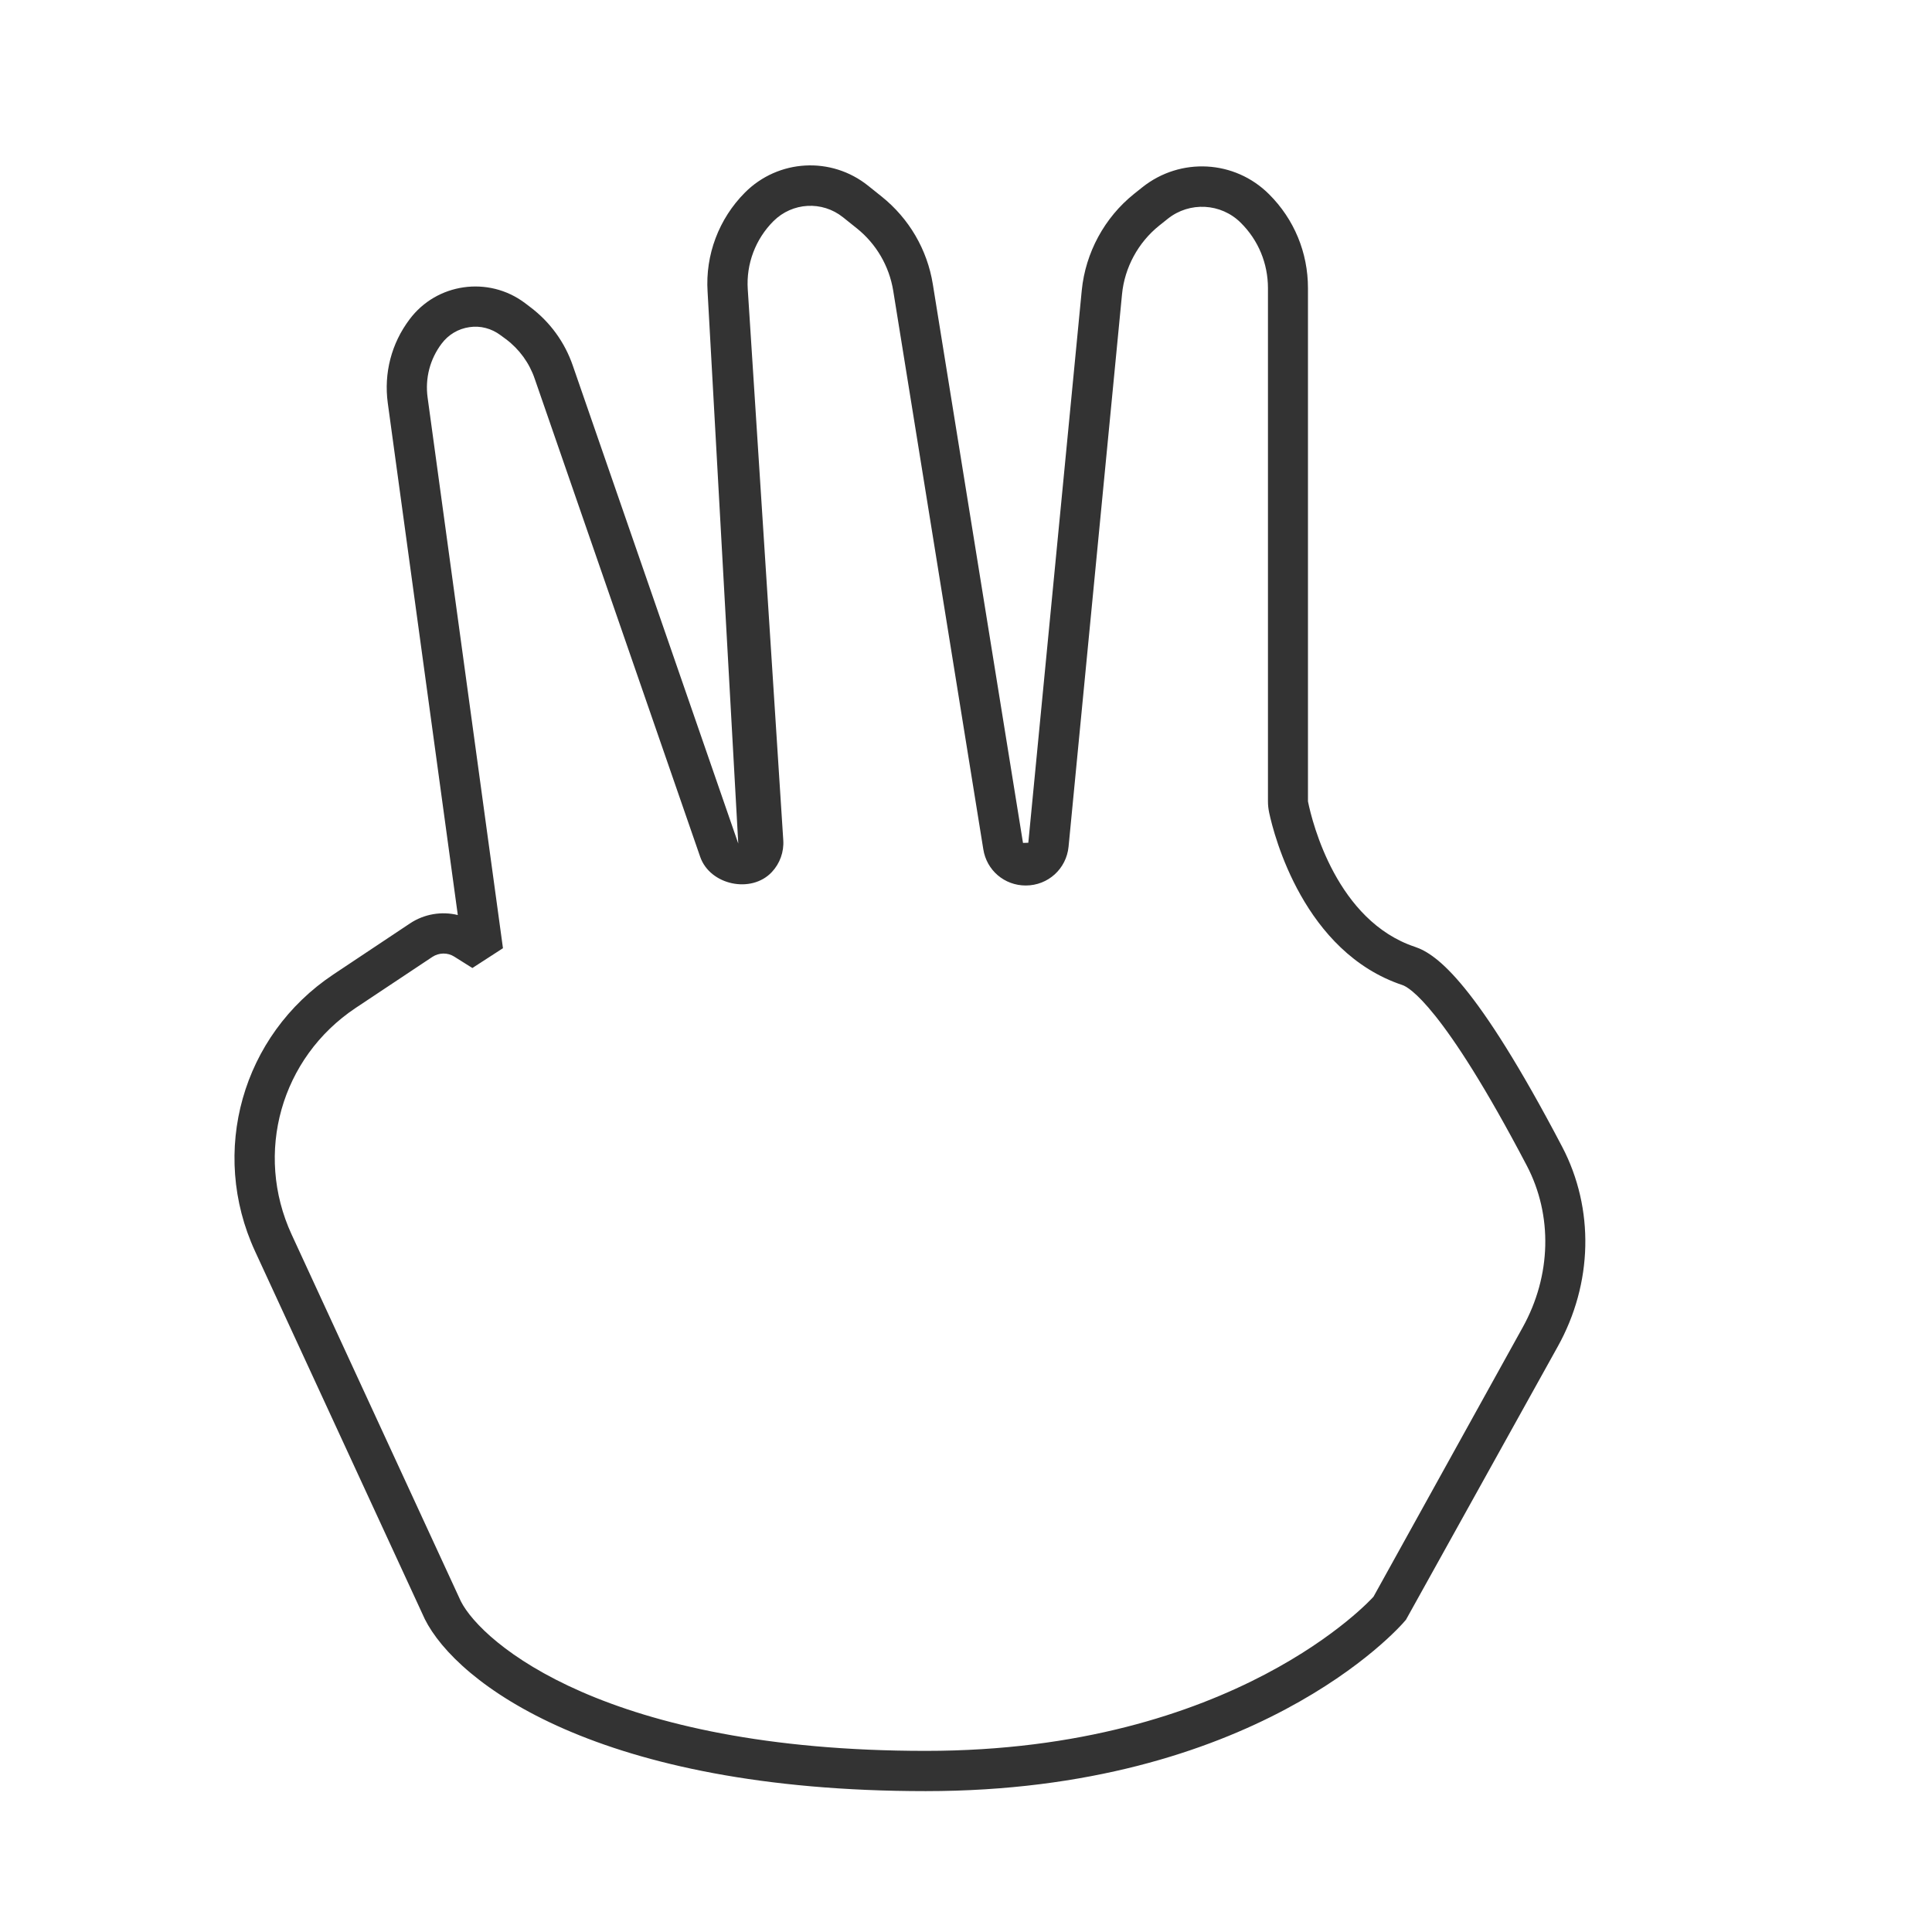 <?xml version="1.0" encoding="iso-8859-1"?>
<svg version="1.1" id="&#x56FE;&#x5C42;_1" xmlns="http://www.w3.org/2000/svg" xmlns:xlink="http://www.w3.org/1999/xlink" x="0px"
	 y="0px" viewBox="0 0 24 24" style="enable-background:new 0 0 24 24;" xml:space="preserve">
<path style="fill:#333333;" d="M11.5,22.25c-4.069,0-5.827-1.344-6.224-2.139l-0.003-0.007l-2.104-4.559
	c-0.571-1.236-0.162-2.684,0.972-3.44l0.952-0.634c0.177-0.118,0.395-0.153,0.594-0.104l-0.87-6.361
	c-0.05-0.371,0.045-0.739,0.27-1.038c0.337-0.452,0.98-0.543,1.432-0.205l0.067,0.051C6.832,3.999,7.015,4.25,7.115,4.54
	l2.056,5.939L8.79,3.625C8.76,3.167,8.93,2.717,9.254,2.392c0.414-0.415,1.072-0.452,1.53-0.085l0.17,0.136
	c0.339,0.272,0.565,0.658,0.634,1.088l1.12,6.94l0.066-0.002l0.664-6.862c0.046-0.467,0.282-0.904,0.649-1.198l0.104-0.083
	c0.473-0.376,1.148-0.339,1.574,0.087c0.312,0.311,0.483,0.725,0.483,1.166v6.376c0.055,0.274,0.362,1.485,1.329,1.807
	c0.273,0.091,0.761,0.448,1.829,2.484c0.402,0.769,0.382,1.697-0.056,2.483l-1.884,3.391C17.363,20.25,15.566,22.25,11.5,22.25z
	 M5.725,19.892c0.264,0.52,1.808,1.858,5.775,1.858c3.842,0,5.545-1.896,5.562-1.915l1.854-3.347c0.355-0.64,0.374-1.39,0.05-2.009
	c-1.045-1.992-1.47-2.218-1.544-2.242c-1.224-0.408-1.595-1.855-1.656-2.142c-0.01-0.048-0.015-0.093-0.015-0.14V3.58
	c0-0.307-0.119-0.596-0.337-0.812c-0.246-0.246-0.638-0.266-0.908-0.05l-0.104,0.083c-0.263,0.21-0.432,0.522-0.464,0.855
	l-0.664,6.862C13.247,10.792,13.02,11,12.742,11c-0.265,0-0.486-0.189-0.527-0.45l-1.119-6.938c-0.05-0.307-0.211-0.583-0.454-0.777
	l-0.17-0.136c-0.259-0.207-0.629-0.186-0.864,0.048c-0.223,0.223-0.34,0.532-0.319,0.847l0.441,6.842
	c0.01,0.146-0.042,0.291-0.142,0.397c-0.255,0.272-0.768,0.162-0.89-0.189l-2.056-5.94C6.575,4.508,6.451,4.338,6.286,4.214
	L6.218,4.164C6.106,4.08,5.967,4.043,5.831,4.064C5.692,4.084,5.57,4.157,5.486,4.269c-0.145,0.192-0.207,0.43-0.174,0.67
	l0.936,6.84l-0.38,0.246l-0.226-0.142c-0.082-0.052-0.189-0.05-0.271,0.004l-0.953,0.634c-0.928,0.619-1.262,1.803-0.795,2.815
	L5.725,19.892z"/>
</svg>






